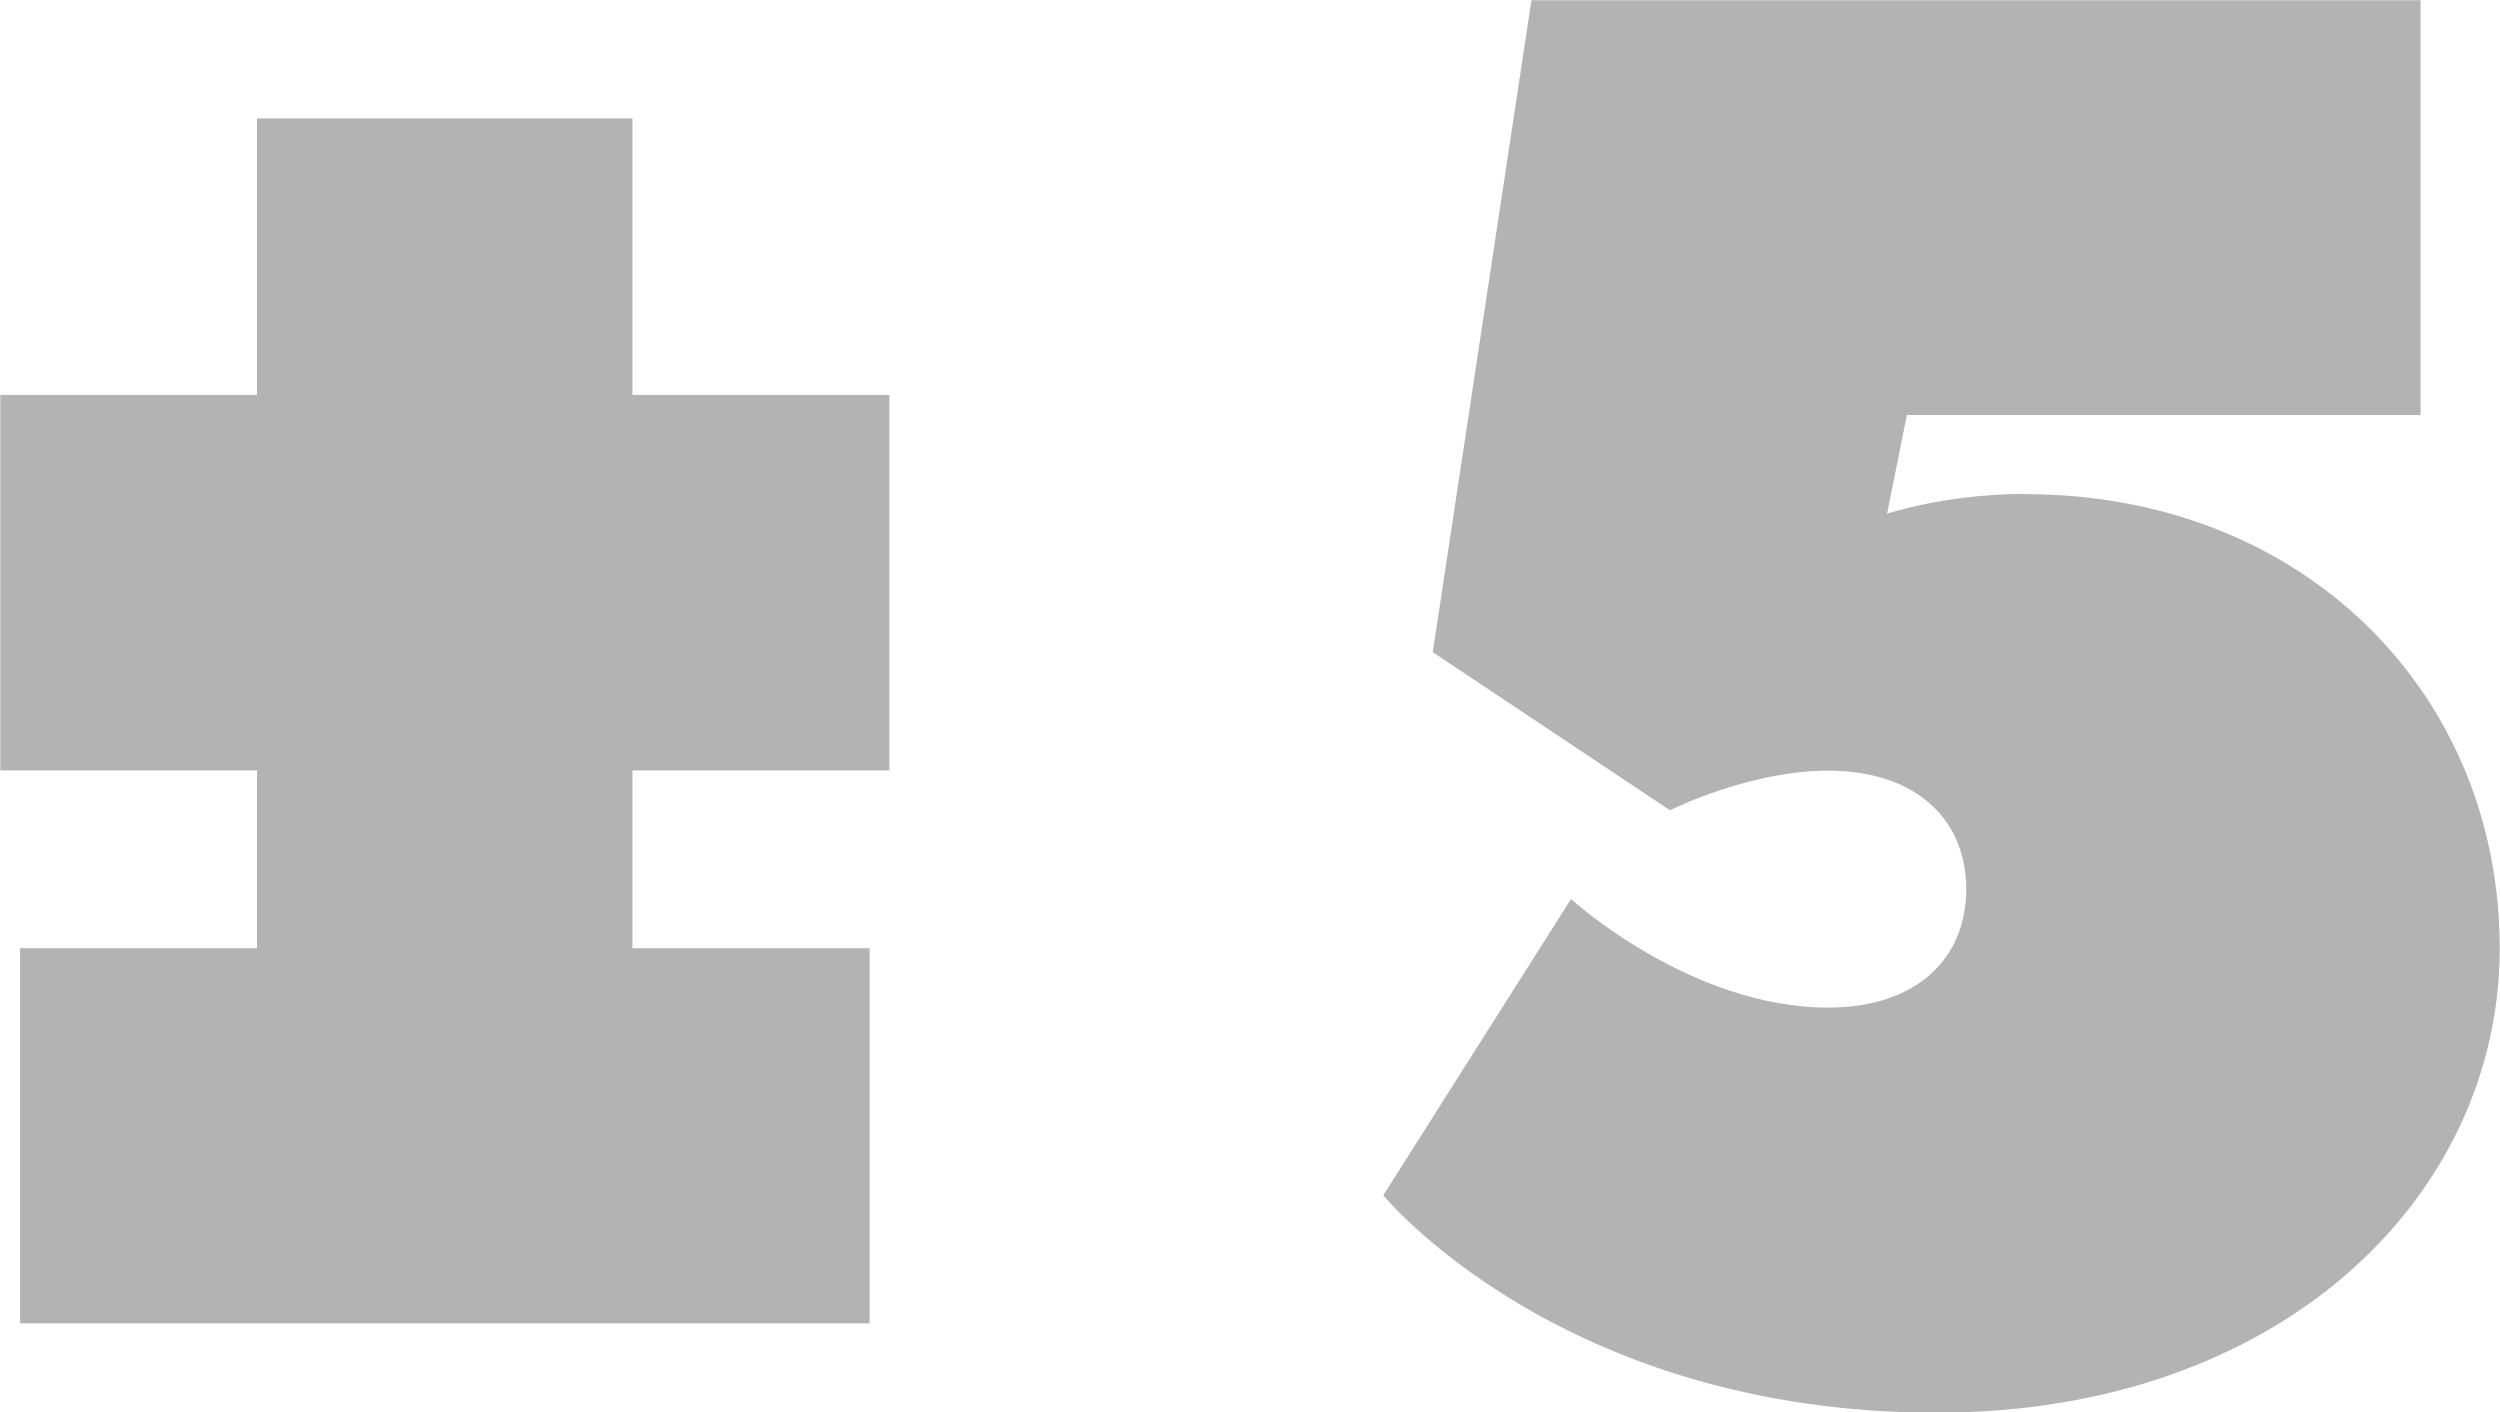 <svg clip-rule="evenodd" fill-rule="evenodd" height="1.748mm" image-rendering="optimizeQuality" shape-rendering="geometricPrecision" text-rendering="geometricPrecision" viewBox="0 0 90.94 51.39" width="3.094mm" xmlns="http://www.w3.org/2000/svg"><g fill="#b3b3b3" fill-rule="nonzero"><path d="m.72 48.15h30.91v-13.65h-8.63v-6.47h9.35v-13.66h-9.35v-10.06h-13.66v10.06h-9.34v13.66h9.34v6.47h-8.62z"/><path d="m73.68 17.97c-2.87 0-5.03.72-5.03.72l.72-3.59h18.69v-15.09h-32.35l-3.59 23.72 8.63 5.75s2.87-1.44 5.75-1.44c3.23 0 5.03 1.8 5.03 4.31 0 2.52-1.8 4.31-5.03 4.31-5.03 0-9.35-3.95-9.35-3.95l-6.83 10.78s6.47 7.91 20.13 7.91c12.58 0 20.49-7.91 20.49-16.89 0-9.34-7.19-16.53-17.26-16.53z"/></g></svg>